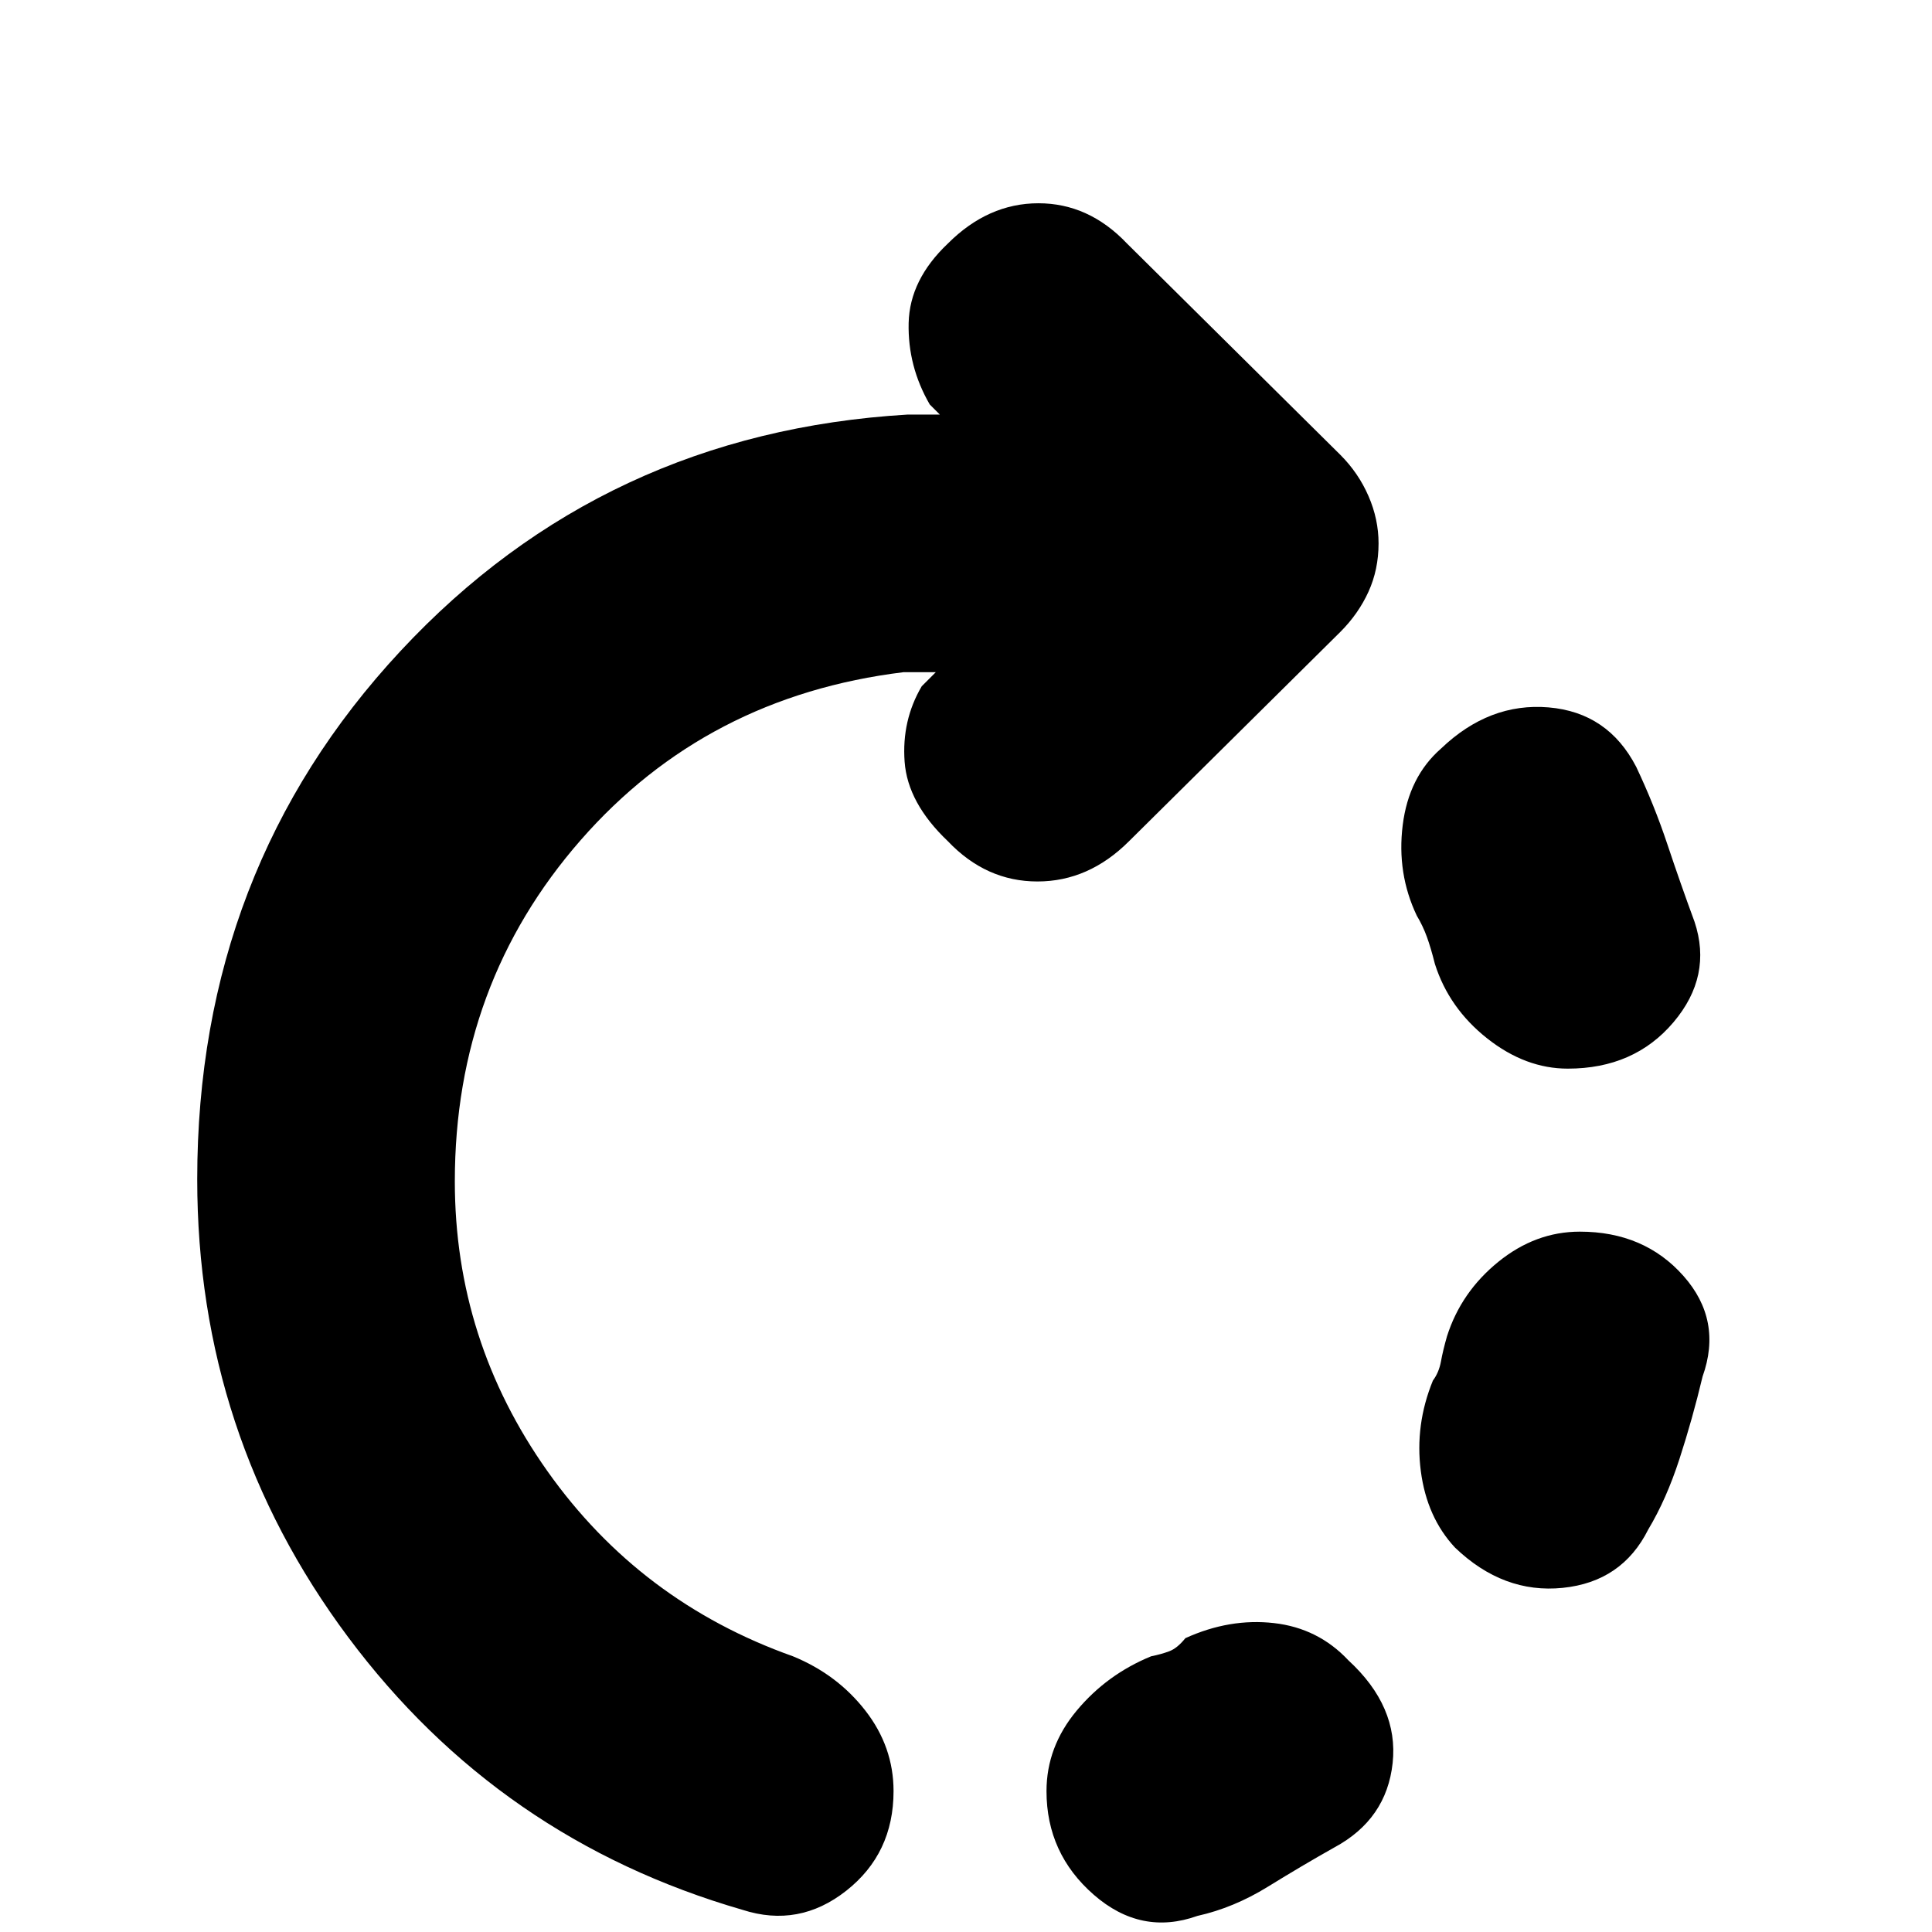 <svg xmlns="http://www.w3.org/2000/svg" height="20" viewBox="0 -960 960 960" width="20"><path d="M779-429q-21 0-40-15t-26-37q-2-8-4-13.5t-5-10.5q-10-21-7-45t19-38q24-23 53.5-20.5T813-579q9 19 15.5 38.5T842-502q9 27-10.5 50T779-429ZM520-70q0-22 15-40t37-27q5-1 9-2.5t8-6.5q22-10 44-7.5t37 18.5q25 23 22 51t-29 42q-16 9-33 19.5T595-8q-28 10-51.5-10.5T520-70Zm203-121q-14-15-17-38t6-45q3-4 4-9.5t3-12.5q7-22 25.5-37t40.5-15q32 0 51.5 22t9.5 50q-5 21-11.5 41T819-200q-13 26-42.5 29T723-191ZM369-11Q248-46 173-146.5T98-374q0-154 101-262.5T451-754h16l-5-5q-11-19-10.5-40.5T471-839q20-20 45-20t44 20l106 105q9 9 14 20.5t5 23.5q0 13-5 24t-14 20L561-542q-20 20-45.5 20T471-542q-20-19-21.5-39.5T458-619l7-7h-16q-98 12-160.5 83.5T226-373q0 79 46 144t122 92q22 9 36 27t14 40q0 31-23.5 49.5T369-11Z"/></svg>